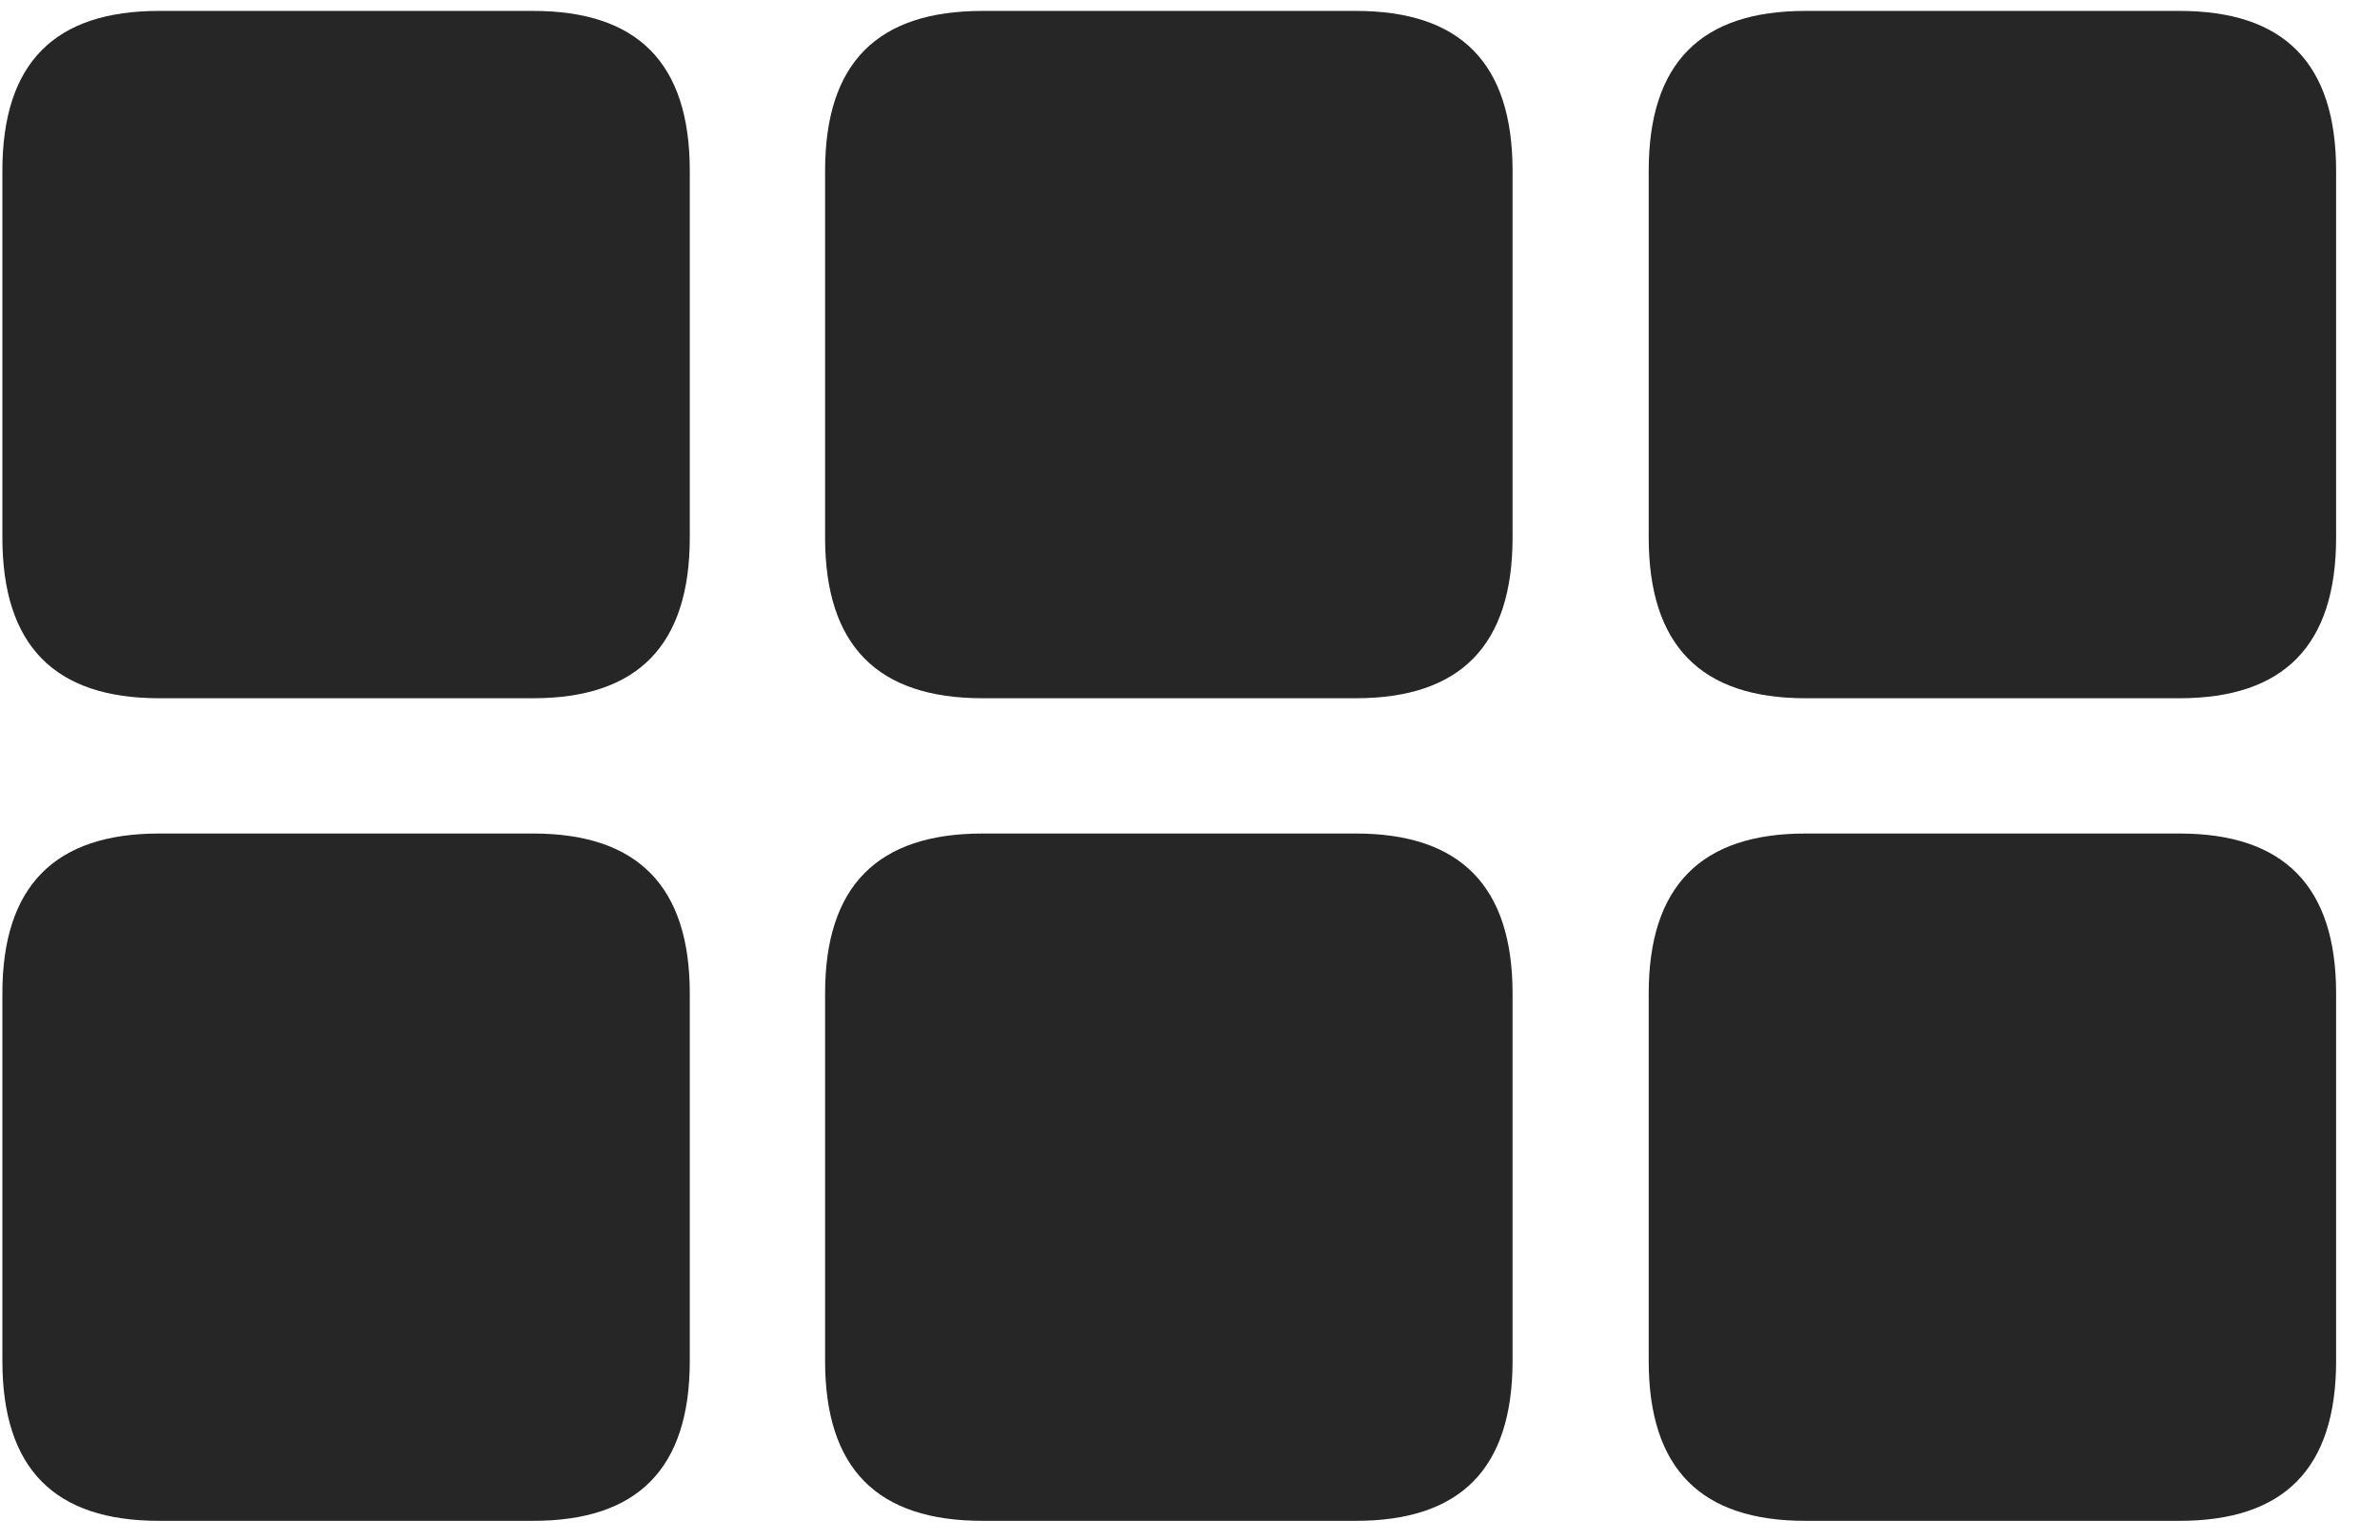 <svg width="34" height="22" viewBox="0 0 34 22" fill="none" xmlns="http://www.w3.org/2000/svg">
<g clip-path="url(#clip0_2207_7342)">
<path d="M25.791 21.731H31.135C32.623 21.731 33.373 20.992 33.373 19.445V14.195C33.373 12.66 32.623 11.91 31.135 11.91H25.791C24.303 11.91 23.553 12.66 23.553 14.195V19.445C23.553 20.992 24.303 21.731 25.791 21.731Z" fill="black" fill-opacity="0.85"/>
<path d="M14.037 21.731H19.369C20.858 21.731 21.608 20.992 21.608 19.445V14.195C21.608 12.66 20.858 11.91 19.369 11.91H14.037C12.537 11.91 11.787 12.66 11.787 14.195V19.445C11.787 20.992 12.537 21.731 14.037 21.731Z" fill="black" fill-opacity="0.85"/>
<path d="M2.272 21.731H7.616C9.104 21.731 9.854 20.992 9.854 19.445V14.195C9.854 12.66 9.104 11.91 7.616 11.91H2.272C0.784 11.91 0.034 12.66 0.034 14.195V19.445C0.034 20.992 0.784 21.731 2.272 21.731Z" fill="black" fill-opacity="0.85"/>
<path d="M25.791 9.977H31.135C32.623 9.977 33.373 9.227 33.373 7.68V2.441C33.373 0.895 32.623 0.156 31.135 0.156H25.791C24.303 0.156 23.553 0.895 23.553 2.441V7.68C23.553 9.227 24.303 9.977 25.791 9.977Z" fill="black" fill-opacity="0.85"/>
<path d="M14.037 9.977H19.369C20.858 9.977 21.608 9.227 21.608 7.68V2.441C21.608 0.895 20.858 0.156 19.369 0.156H14.037C12.537 0.156 11.787 0.895 11.787 2.441V7.68C11.787 9.227 12.537 9.977 14.037 9.977Z" fill="black" fill-opacity="0.85"/>
<path d="M2.272 9.977H7.616C9.104 9.977 9.854 9.227 9.854 7.68V2.441C9.854 0.895 9.104 0.156 7.616 0.156H2.272C0.784 0.156 0.034 0.895 0.034 2.441V7.68C0.034 9.227 0.784 9.977 2.272 9.977Z" fill="black" fill-opacity="0.85"/>
</g>
<defs>
<clipPath id="clip0_2207_7342">
<rect width="33.34" height="21.598" fill="white" transform="translate(0.034 0.133)"/>
</clipPath>
</defs>
</svg>
